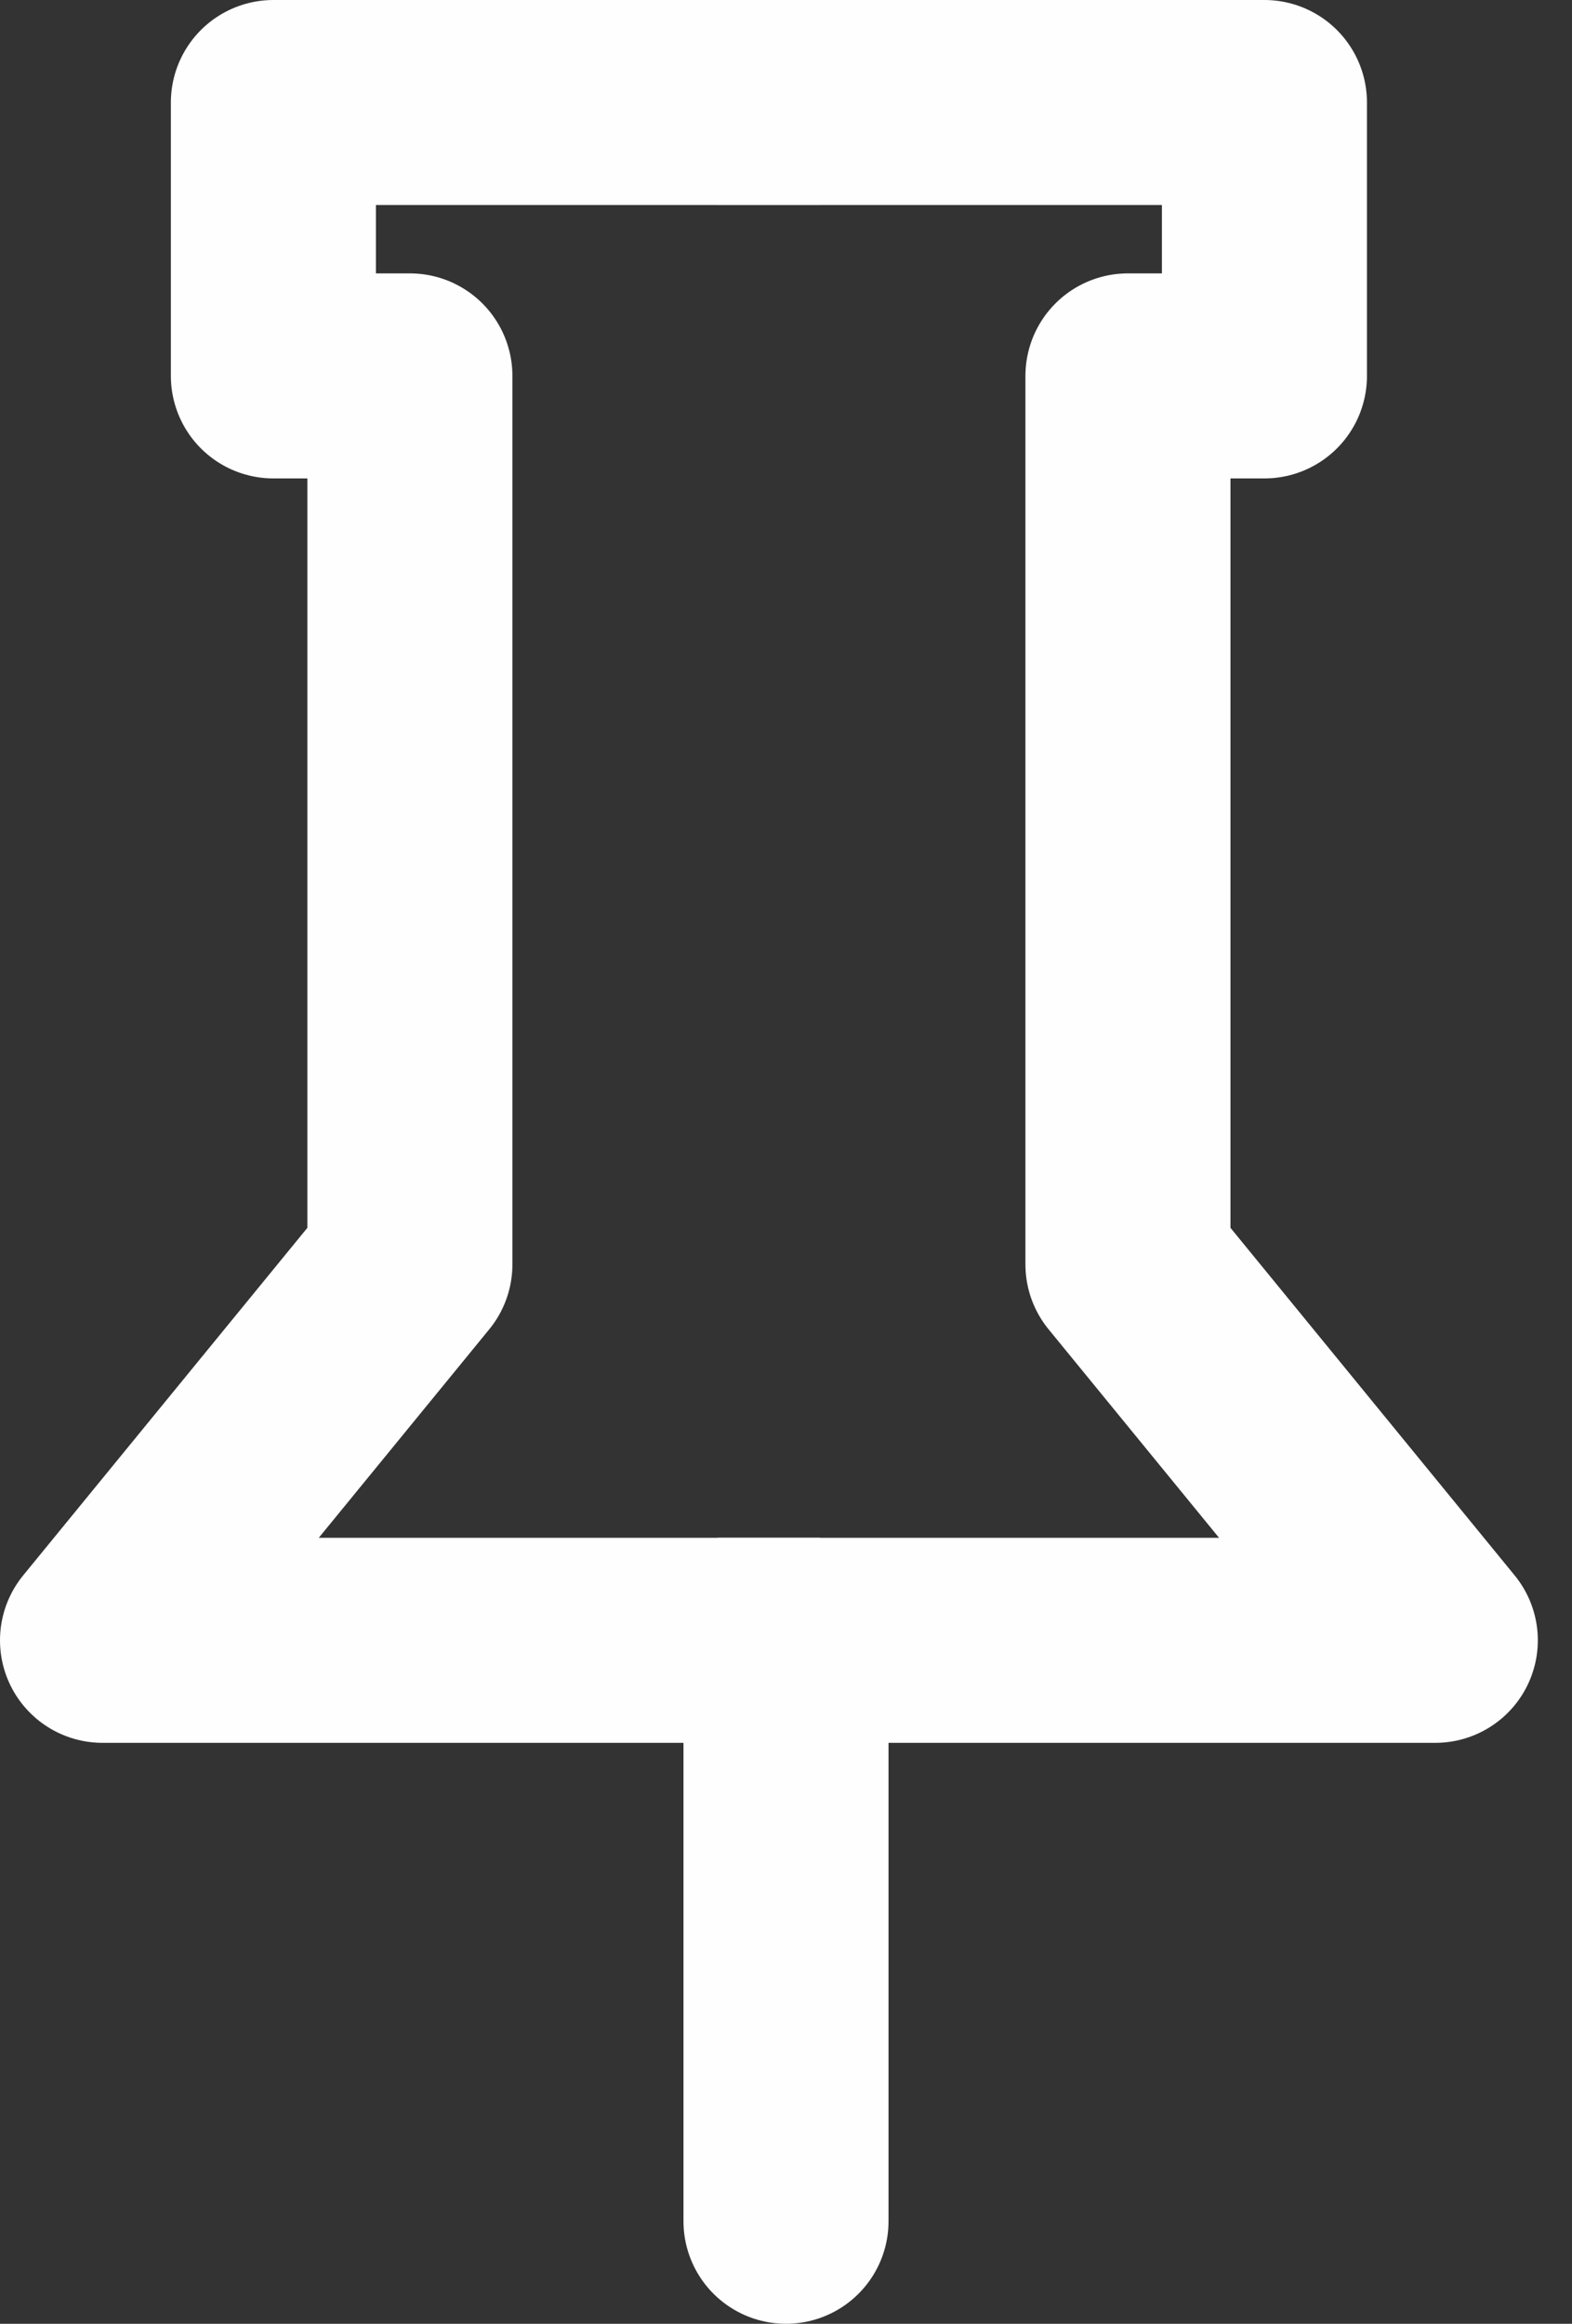 <svg width="23" height="34" viewBox="0 0 23 34" fill="none" xmlns="http://www.w3.org/2000/svg">
<rect x="0" y="0" width="23" height="34" fill="#333333" stroke="none"/>
<path d="M12 1.5L4 1.5V5.5L5.997 5.5V18.5L1.5 24L12 24" stroke="#FEFEFE" stroke-width="3" stroke-linejoin="round"/>
<path d="M10.5 1.5L18.5 1.5V5.5L16.503 5.5V18.5L21 24L10.5 24" stroke="#FEFEFE" stroke-width="3" stroke-linejoin="round"/>
<path d="M11.5 24.5V29V32.5" stroke="#FEFEFE" stroke-width="3" stroke-linecap="round" stroke-linejoin="round"/>
</svg>
